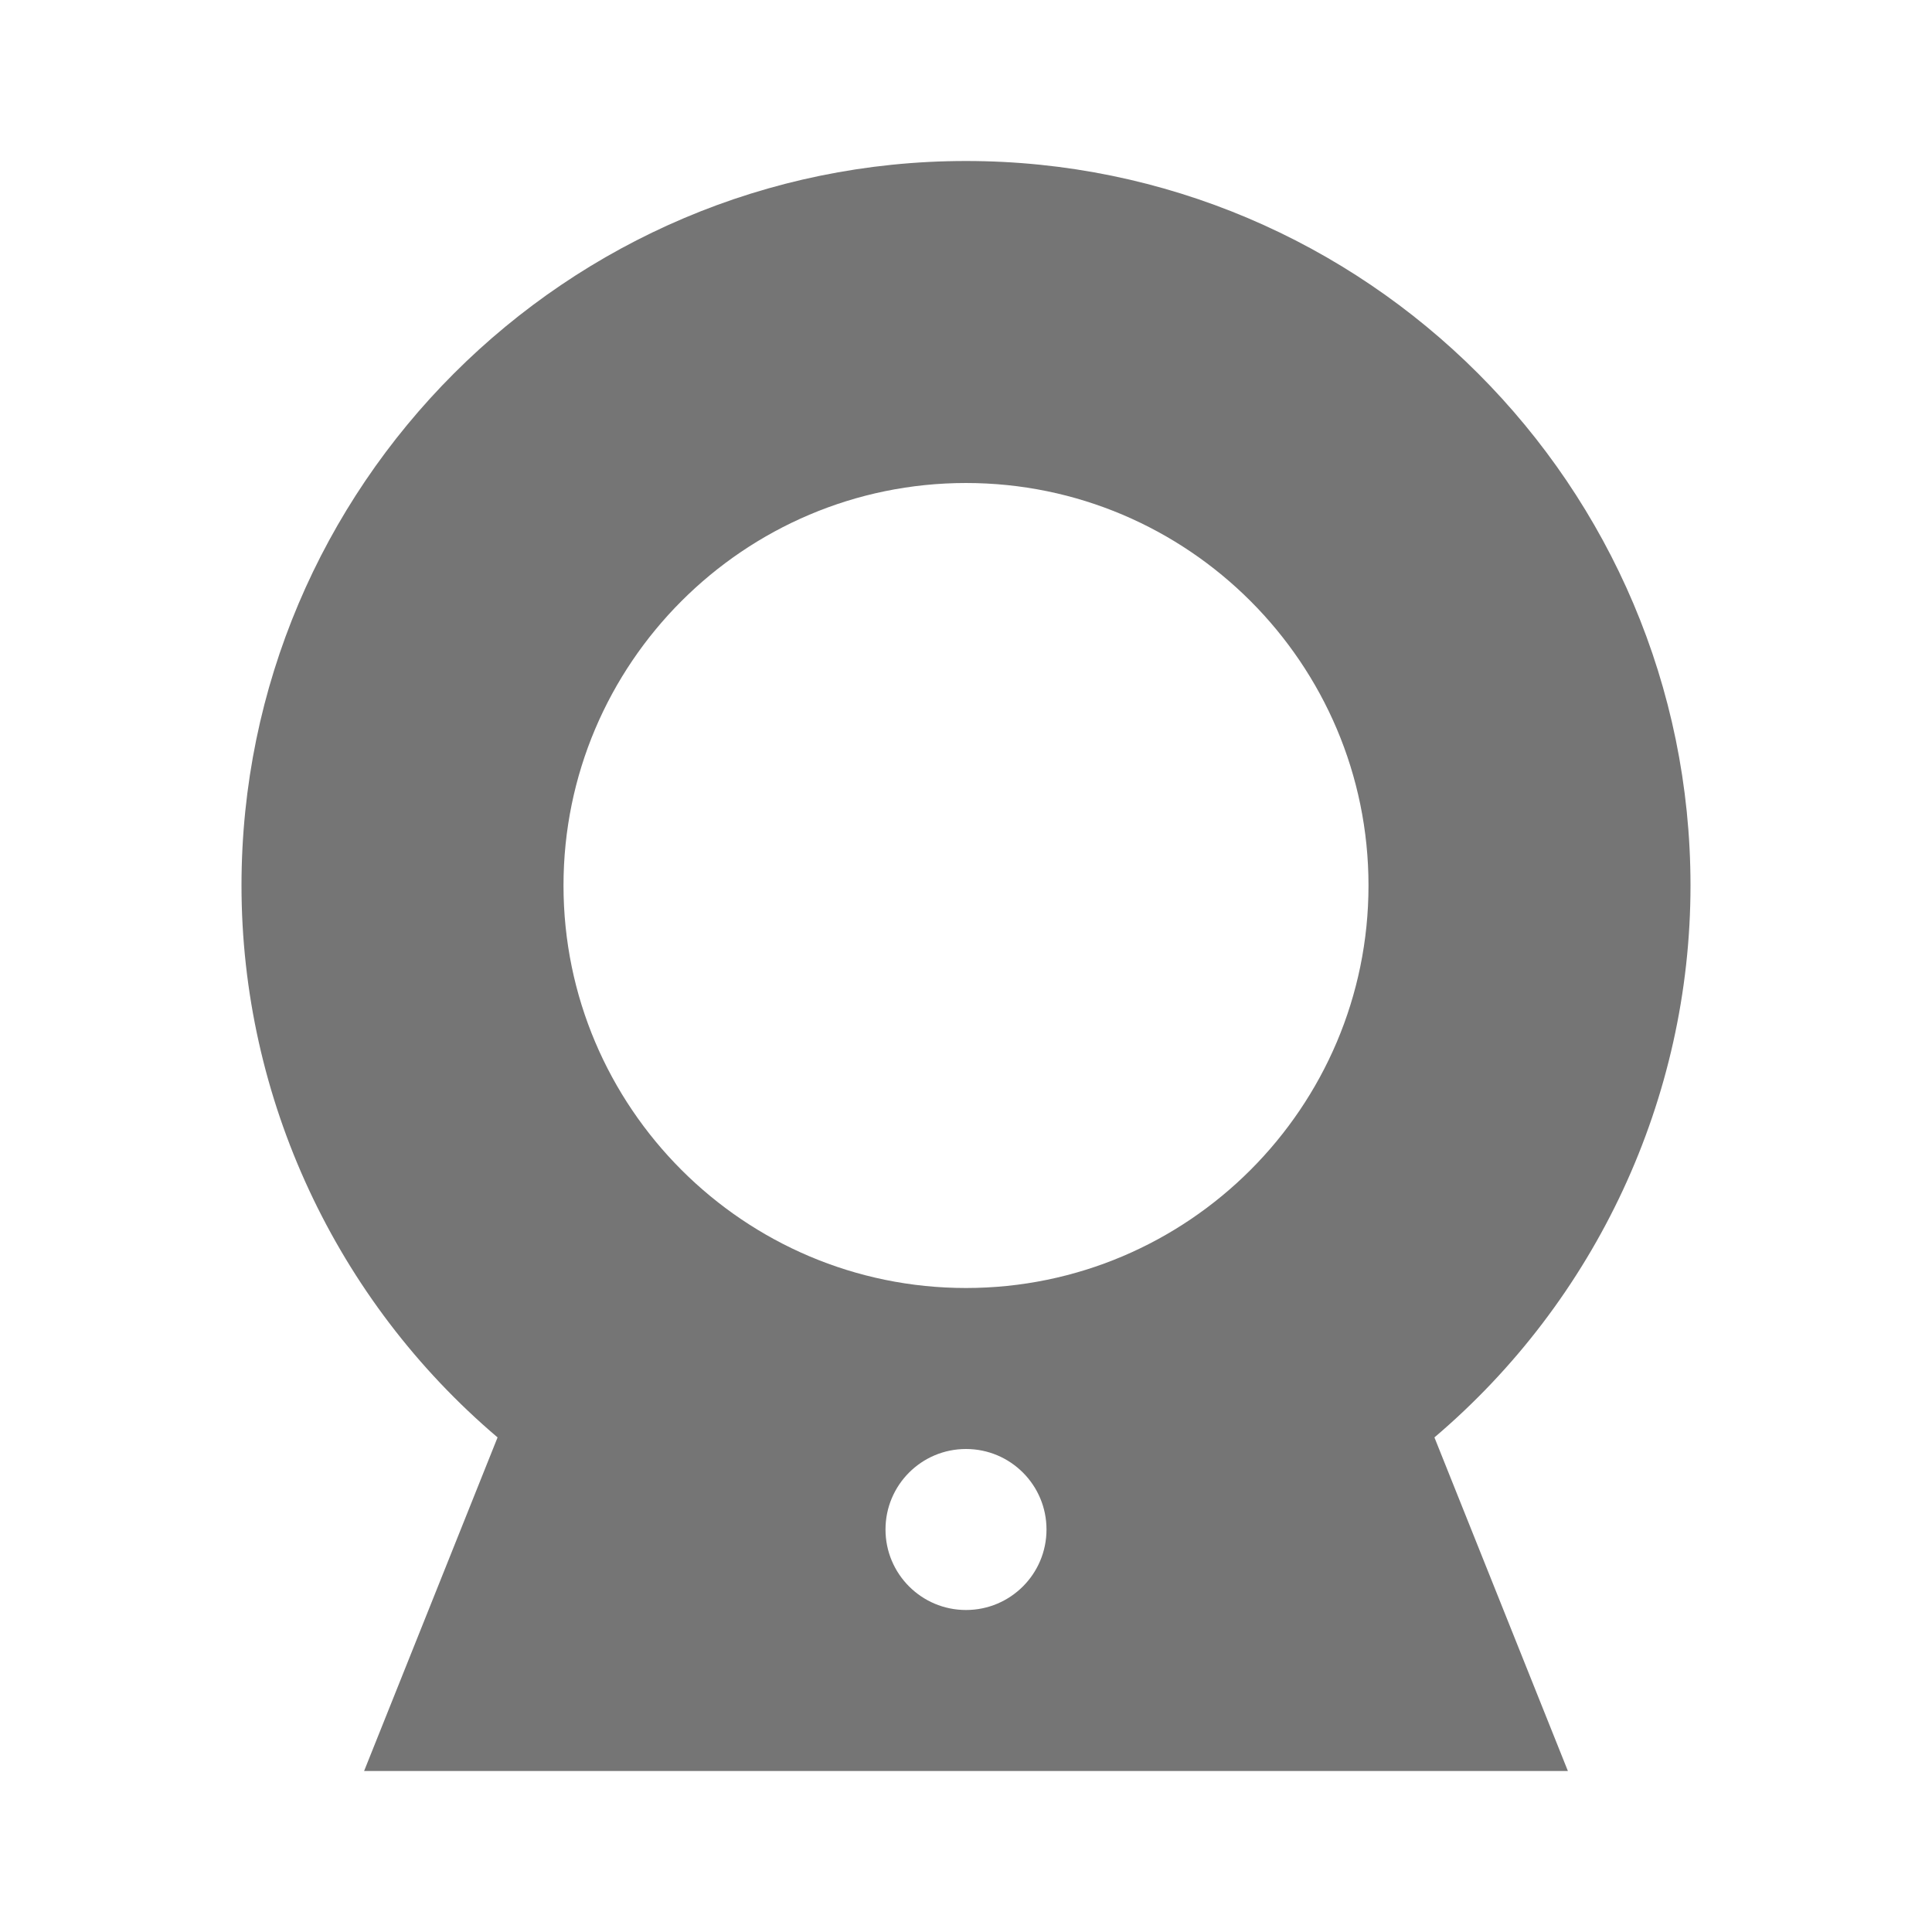 <?xml version="1.0" encoding="utf-8"?>
<!-- Generator: Adobe Illustrator 17.1.0, SVG Export Plug-In . SVG Version: 6.00 Build 0)  -->
<!DOCTYPE svg PUBLIC "-//W3C//DTD SVG 1.1//EN" "http://www.w3.org/Graphics/SVG/1.1/DTD/svg11.dtd">
<svg version="1.1" xmlns="http://www.w3.org/2000/svg" xmlns:xlink="http://www.w3.org/1999/xlink" x="0px" y="0px" width="24px"
	 height="24px" viewBox="0 0 24 24" enable-background="new 0 0 24 24" xml:space="preserve">
<g id="Frame_-_24px">
	<rect fill="none" width="24" height="24"/>
</g>
<g id="Filled_Icons">
	<path fill="#757575" d="M21,11c0-4.963-4.038-9-9-9s-9,4.037-9,9c0,2.646,1.176,5.154,3.181,6.856L4.523,22h14.954l-1.658-4.144
		C19.824,16.154,21,13.646,21,11z M12,20c-0.553,0-1-0.448-1-1s0.447-1,1-1s1,0.448,1,1S12.553,20,12,20z M12,16
		c-2.757,0-5-2.243-5-5s2.243-5,5-5s5,2.243,5,5S14.757,16,12,16z"/>
</g>
</svg>
